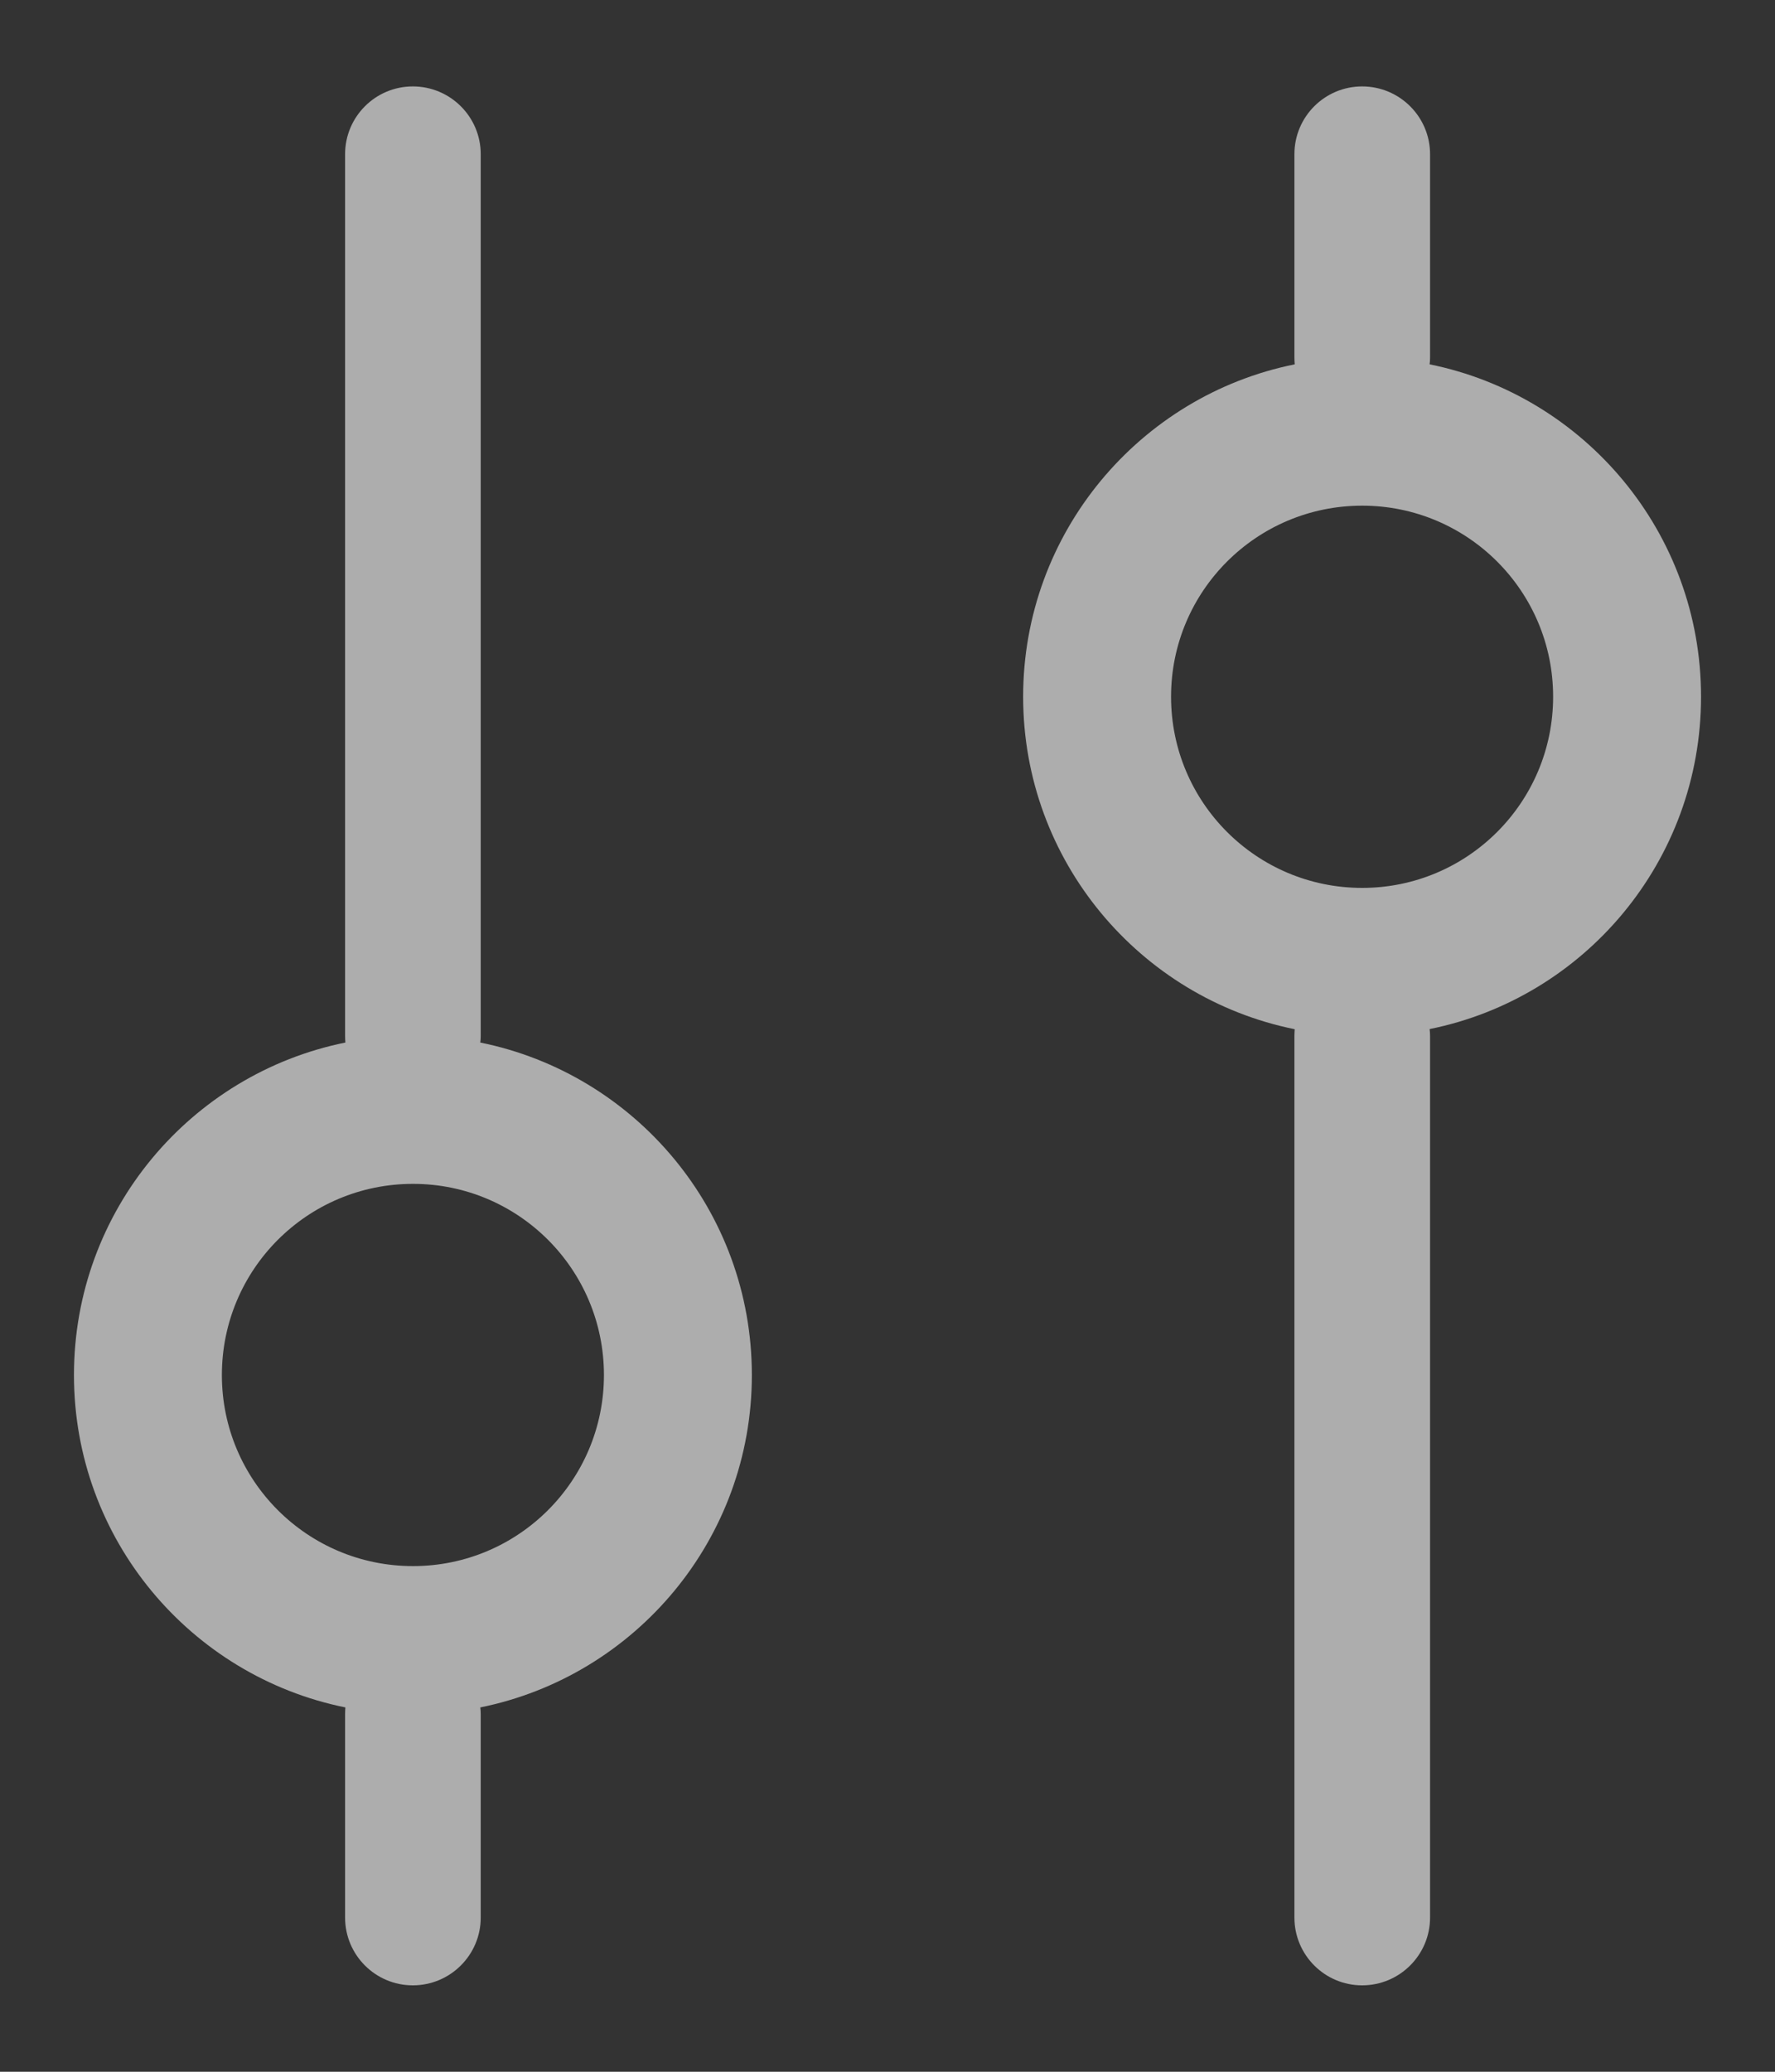 <svg width="12" height="14" viewBox="0 0 12 14" fill="none" xmlns="http://www.w3.org/2000/svg">
<rect x="0" y="0" width="12" height="14" fill="#333333" stroke="none"/>
<path fill-rule="evenodd" clip-rule="evenodd" d="M8.751 12.958C8.751 13.211 8.956 13.416 9.209 13.416C9.462 13.416 9.668 13.211 9.668 12.958V7C9.668 6.985 9.667 6.969 9.665 6.954C10.712 6.743 11.5 5.818 11.5 4.708C11.5 3.599 10.712 2.674 9.665 2.462C9.667 2.447 9.668 2.432 9.668 2.417V1.042C9.668 0.789 9.462 0.584 9.209 0.584C8.956 0.584 8.751 0.789 8.751 1.042V2.417C8.751 2.432 8.752 2.447 8.753 2.462C7.706 2.673 6.917 3.599 6.917 4.708C6.917 5.818 7.706 6.743 8.753 6.955C8.752 6.97 8.751 6.985 8.751 7V12.958ZM10.5 4.708C10.5 3.995 9.922 3.417 9.209 3.417C8.495 3.417 7.917 3.995 7.917 4.708C7.917 5.422 8.495 6 9.209 6C9.922 6 10.5 5.422 10.5 4.708ZM2.333 1.042C2.333 0.789 2.538 0.584 2.791 0.584C3.044 0.584 3.25 0.789 3.25 1.042V7C3.25 7.015 3.249 7.03 3.247 7.045C4.295 7.257 5.083 8.182 5.083 9.292C5.083 10.401 4.295 11.326 3.247 11.538C3.249 11.553 3.25 11.568 3.25 11.583V12.958C3.25 13.211 3.044 13.416 2.791 13.416C2.538 13.416 2.333 13.211 2.333 12.958V11.583C2.333 11.568 2.334 11.553 2.335 11.538C1.288 11.326 0.5 10.401 0.5 9.292C0.5 8.182 1.288 7.257 2.335 7.045C2.334 7.03 2.333 7.015 2.333 7V1.042ZM4.083 9.292C4.083 10.005 3.505 10.583 2.792 10.583C2.078 10.583 1.5 10.005 1.5 9.292C1.5 8.578 2.078 8 2.792 8C3.505 8 4.083 8.578 4.083 9.292Z" fill="white" fill-opacity="0.6"/>
</svg>
